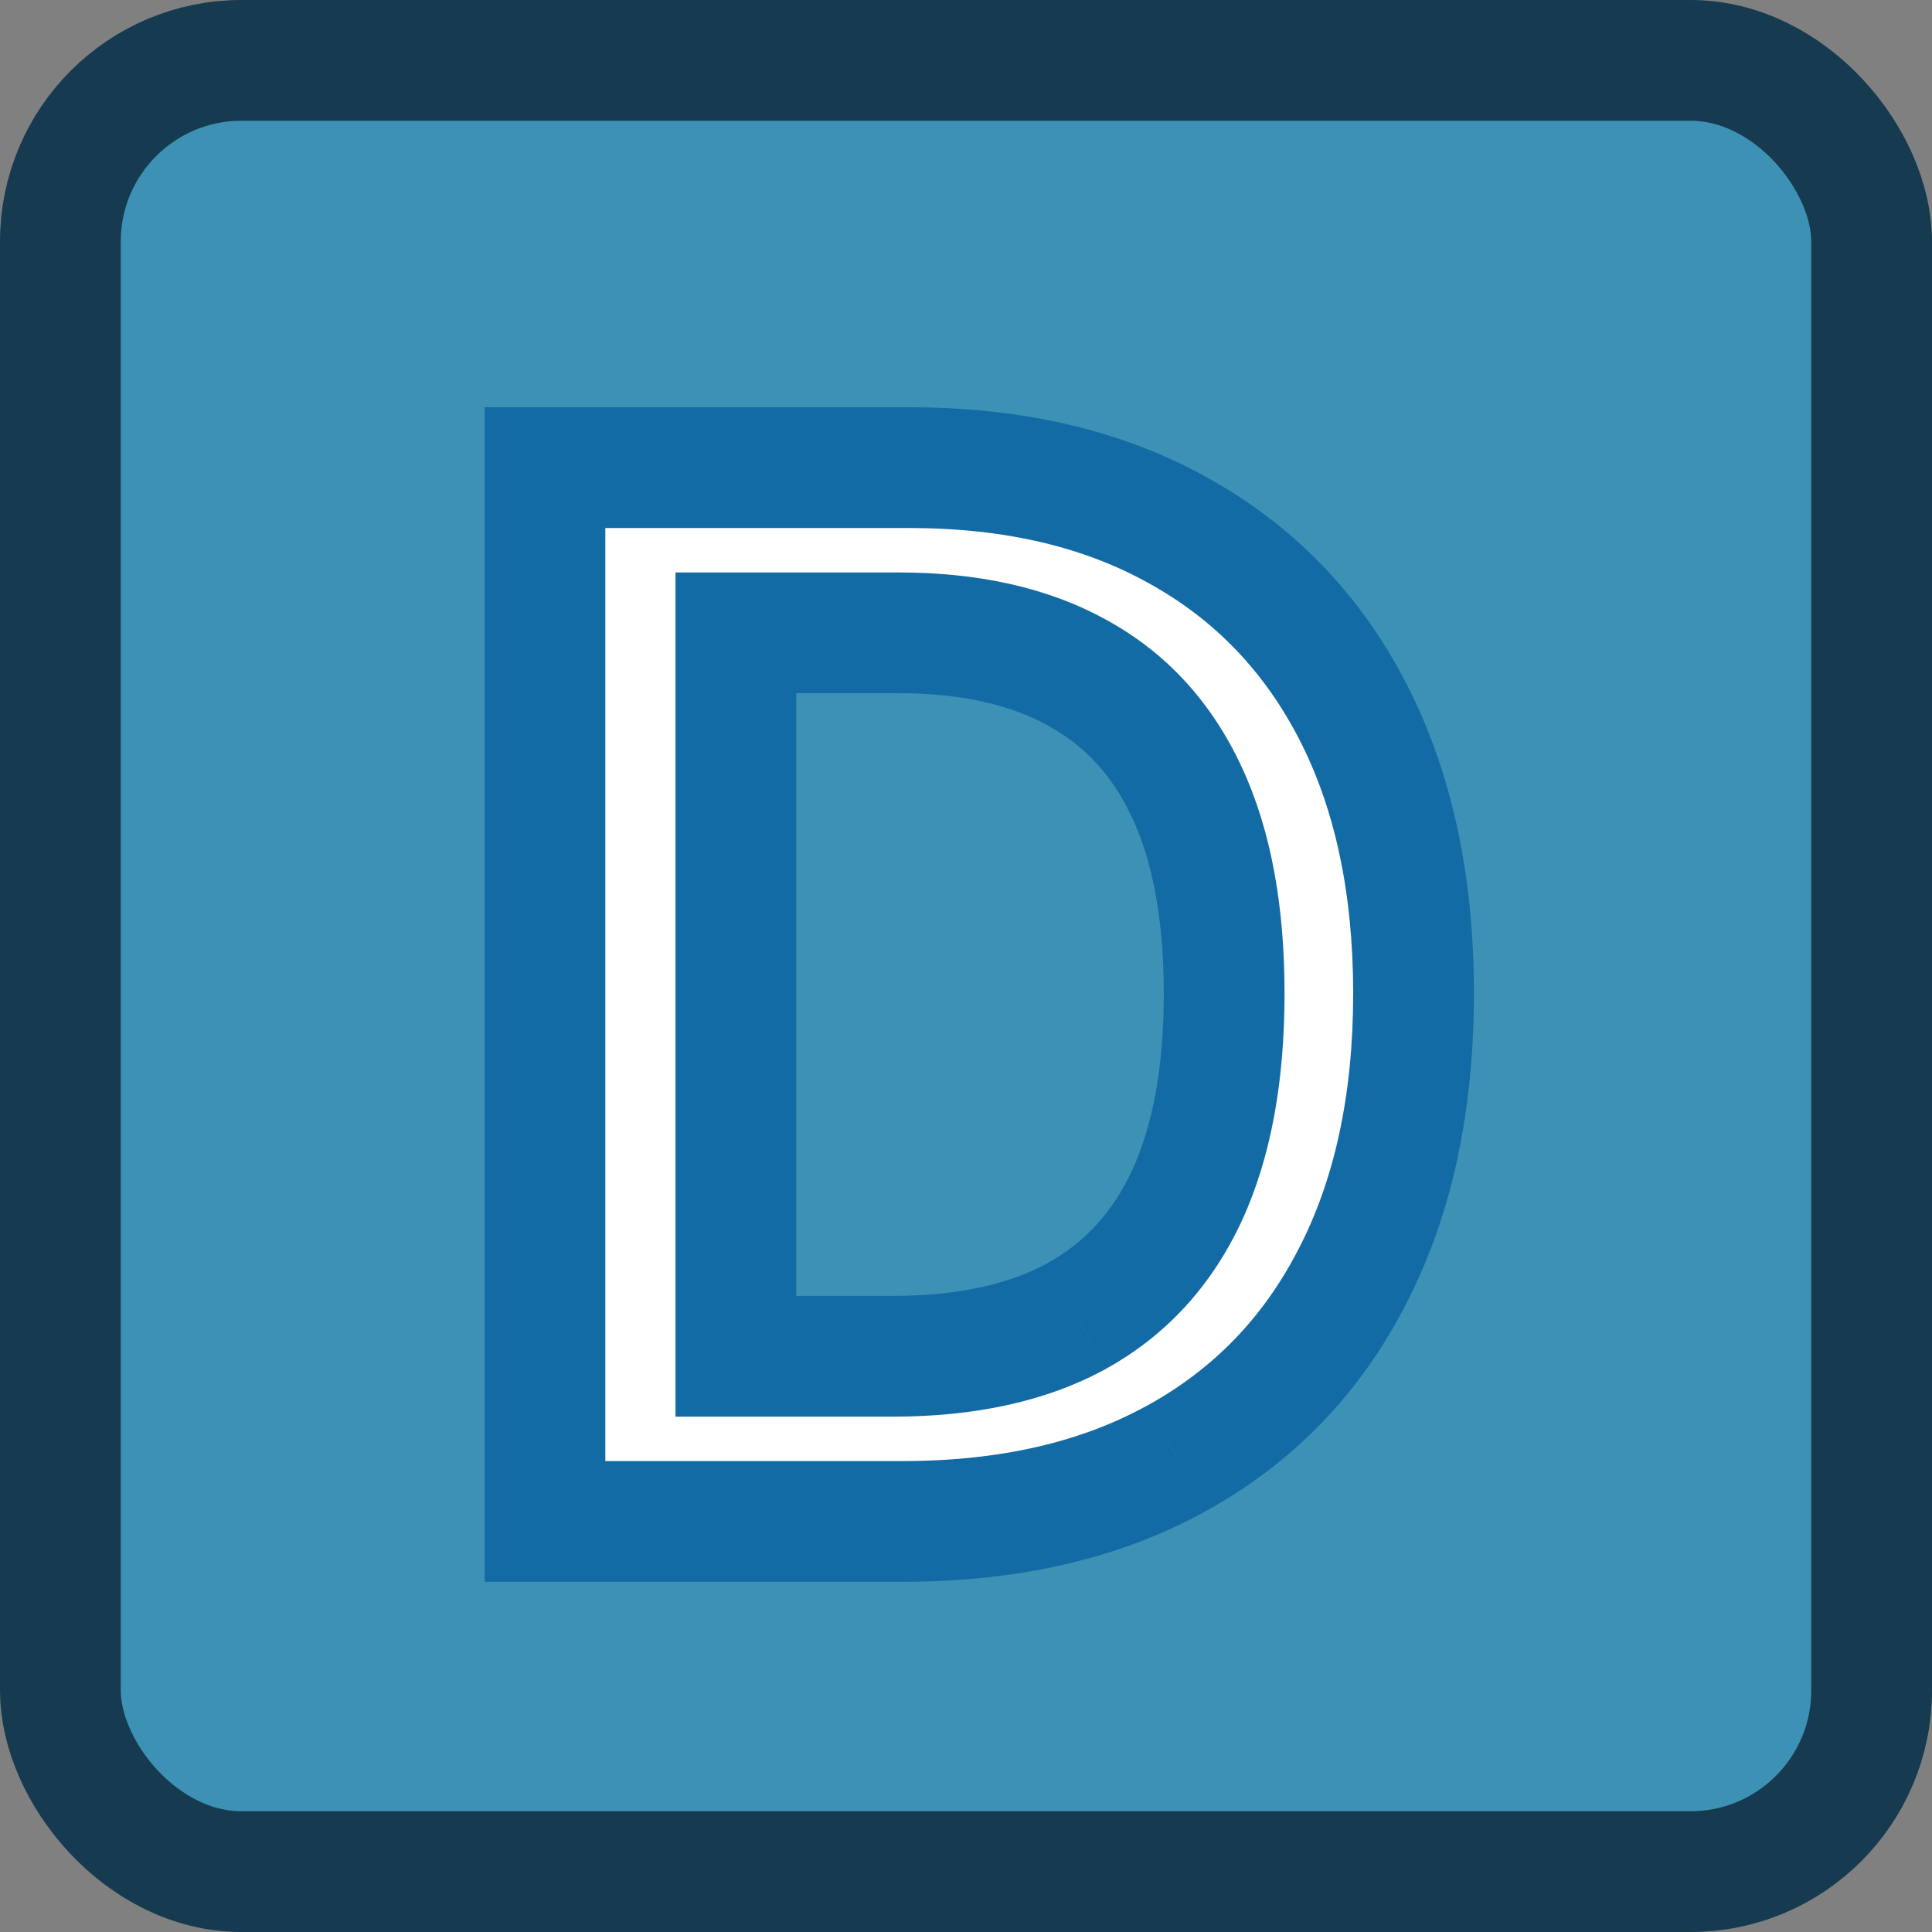 <svg width="40" height="40" viewBox="0 0 40 40" fill="none" xmlns="http://www.w3.org/2000/svg">
<rect x="0" y="0" width="40" height="40" fill="#808080" stroke="none"/>
<rect x="1.25" y="1.25" width="37.5" height="37.5" rx="3.75" fill="#3D91B5"/>
<rect x="1.25" y="1.25" width="37.5" height="37.5" rx="3.75" stroke="#163A50" stroke-width="2.5"/>
<mask id="path-2-outside-1_2127_4601" maskUnits="userSpaceOnUse" x="9.5" y="7.5" width="22" height="26" fill="black">
<rect fill="white" x="9.5" y="7.5" width="22" height="26"/>
<path d="M18.676 31.5H11.283V9.682H18.826C20.992 9.682 22.852 10.119 24.408 10.992C25.97 11.859 27.171 13.105 28.009 14.732C28.847 16.358 29.266 18.304 29.266 20.57C29.266 22.842 28.843 24.796 27.998 26.429C27.16 28.062 25.949 29.316 24.365 30.19C22.788 31.063 20.892 31.5 18.676 31.5ZM15.235 28.08H18.485C20.004 28.08 21.272 27.803 22.288 27.249C23.303 26.688 24.067 25.854 24.578 24.746C25.09 23.631 25.345 22.239 25.345 20.57C25.345 18.901 25.09 17.516 24.578 16.415C24.067 15.307 23.311 14.479 22.309 13.932C21.315 13.379 20.079 13.102 18.602 13.102H15.235V28.08Z"/>
</mask>
<path d="M18.676 31.5H11.283V9.682H18.826C20.992 9.682 22.852 10.119 24.408 10.992C25.97 11.859 27.171 13.105 28.009 14.732C28.847 16.358 29.266 18.304 29.266 20.57C29.266 22.842 28.843 24.796 27.998 26.429C27.16 28.062 25.949 29.316 24.365 30.19C22.788 31.063 20.892 31.5 18.676 31.5ZM15.235 28.08H18.485C20.004 28.08 21.272 27.803 22.288 27.249C23.303 26.688 24.067 25.854 24.578 24.746C25.09 23.631 25.345 22.239 25.345 20.57C25.345 18.901 25.09 17.516 24.578 16.415C24.067 15.307 23.311 14.479 22.309 13.932C21.315 13.379 20.079 13.102 18.602 13.102H15.235V28.08Z" fill="white"/>
<path d="M11.283 31.5H10.033V32.75H11.283V31.5ZM11.283 9.682V8.432H10.033V9.682H11.283ZM24.408 10.992L23.796 12.082L23.802 12.085L24.408 10.992ZM28.009 14.732L26.898 15.304L26.898 15.304L28.009 14.732ZM27.998 26.429L26.888 25.855L26.886 25.858L27.998 26.429ZM24.365 30.19L23.762 29.095L23.759 29.096L24.365 30.19ZM15.235 28.08H13.985V29.33H15.235V28.08ZM22.288 27.249L22.886 28.347L22.892 28.343L22.288 27.249ZM24.578 24.746L25.713 25.27L25.715 25.267L24.578 24.746ZM24.578 16.415L23.443 16.939L23.445 16.941L24.578 16.415ZM22.309 13.932L21.701 15.024L21.71 15.03L22.309 13.932ZM15.235 13.102V11.852H13.985V13.102H15.235ZM18.676 30.25H11.283V32.75H18.676V30.25ZM12.533 31.5V9.682H10.033V31.5H12.533ZM11.283 10.932H18.826V8.432H11.283V10.932ZM18.826 10.932C20.823 10.932 22.463 11.334 23.796 12.082L25.02 9.902C23.241 8.903 21.16 8.432 18.826 8.432V10.932ZM23.802 12.085C25.143 12.829 26.17 13.892 26.898 15.304L29.12 14.159C28.172 12.319 26.798 10.888 25.014 9.899L23.802 12.085ZM26.898 15.304C27.625 16.716 28.016 18.457 28.016 20.57H30.516C30.516 18.151 30.068 16 29.12 14.159L26.898 15.304ZM28.016 20.57C28.016 22.689 27.622 24.436 26.888 25.855L29.108 27.003C30.064 25.155 30.516 22.996 30.516 20.57H28.016ZM26.886 25.858C26.16 27.274 25.124 28.344 23.762 29.095L24.969 31.284C26.774 30.288 28.16 28.851 29.11 27L26.886 25.858ZM23.759 29.096C22.406 29.846 20.728 30.25 18.676 30.25V32.75C21.056 32.75 23.171 32.28 24.971 31.283L23.759 29.096ZM15.235 29.33H18.485V26.83H15.235V29.33ZM18.485 29.33C20.15 29.33 21.639 29.027 22.886 28.347L21.689 26.152C20.906 26.579 19.859 26.83 18.485 26.83V29.33ZM22.892 28.343C24.154 27.647 25.096 26.606 25.713 25.27L23.443 24.222C23.037 25.101 22.453 25.73 21.683 26.155L22.892 28.343ZM25.715 25.267C26.323 23.941 26.595 22.357 26.595 20.57H24.095C24.095 22.12 23.857 23.321 23.442 24.225L25.715 25.267ZM26.595 20.57C26.595 18.783 26.323 17.204 25.712 15.888L23.445 16.941C23.856 17.828 24.095 19.018 24.095 20.57H26.595ZM25.713 15.891C25.098 14.557 24.162 13.52 22.908 12.835L21.71 15.03C22.459 15.439 23.036 16.056 23.443 16.939L25.713 15.891ZM22.918 12.841C21.69 12.157 20.23 11.852 18.602 11.852V14.352C19.928 14.352 20.94 14.601 21.701 15.024L22.918 12.841ZM18.602 11.852H15.235V14.352H18.602V11.852ZM13.985 13.102V28.08H16.485V13.102H13.985Z" fill="#136BA6" mask="url(#path-2-outside-1_2127_4601)"/>
</svg>
